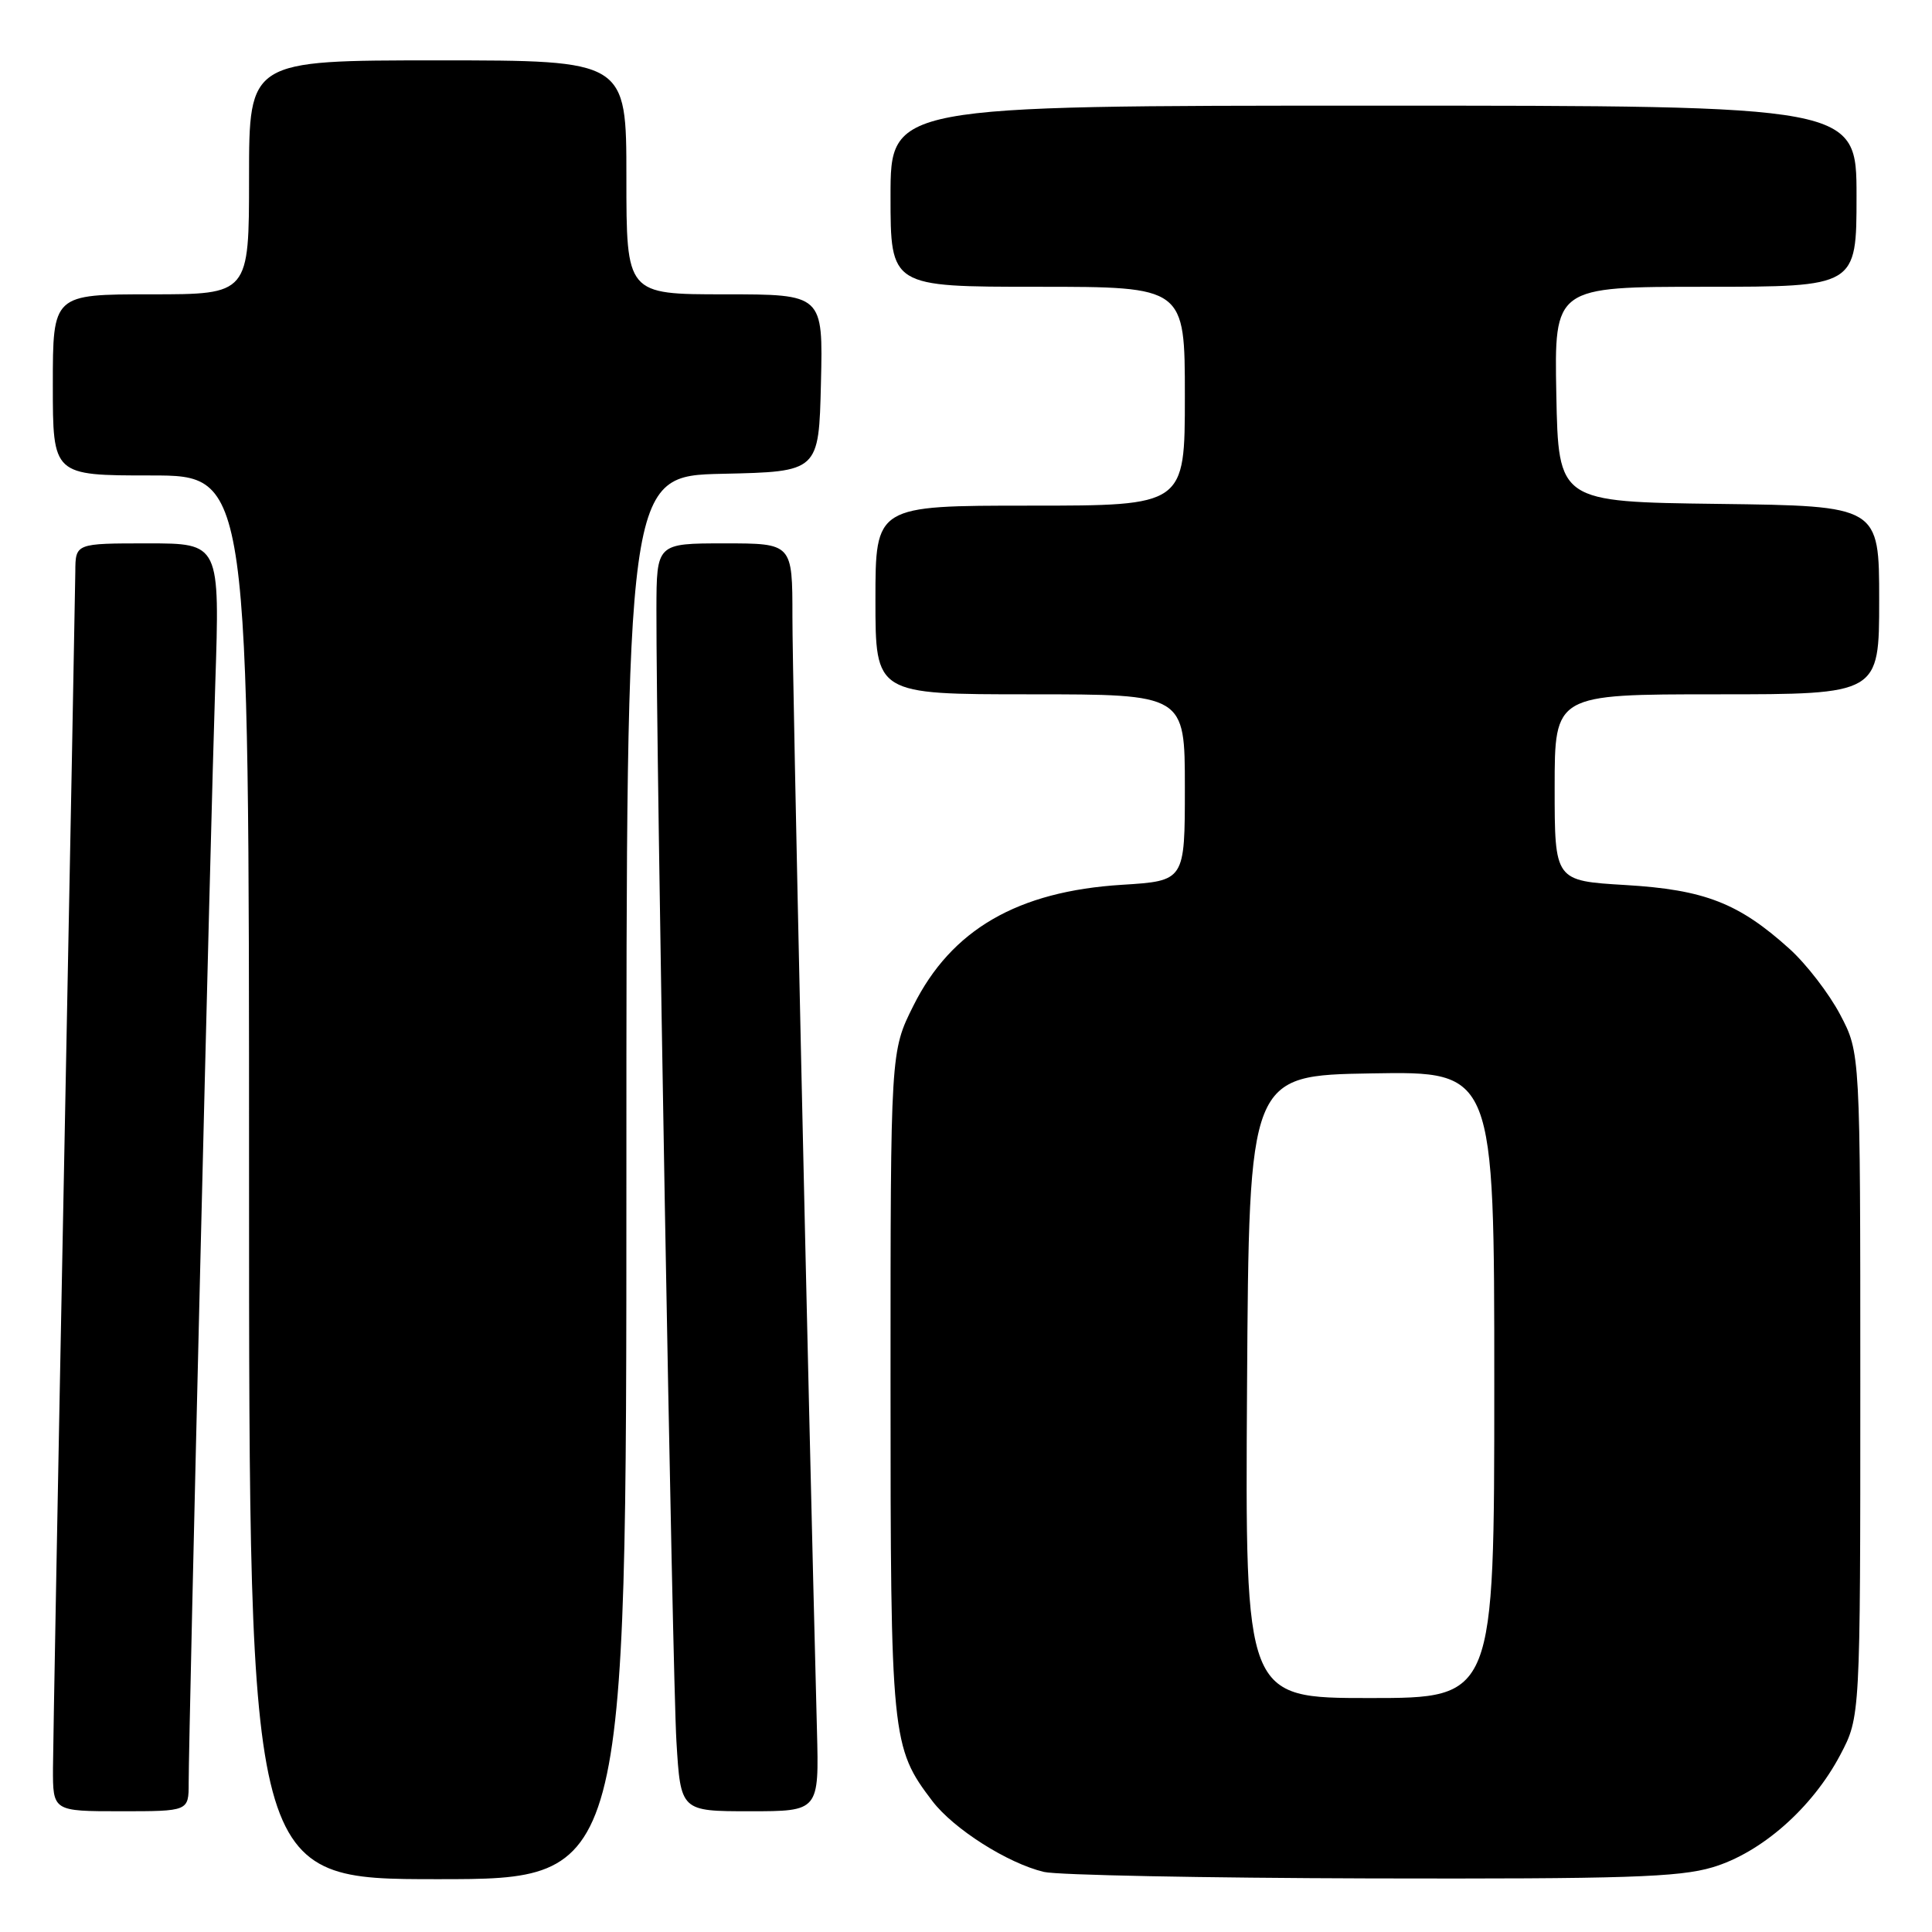 <?xml version="1.0" encoding="UTF-8" standalone="no"?>
<!DOCTYPE svg PUBLIC "-//W3C//DTD SVG 1.1//EN" "http://www.w3.org/Graphics/SVG/1.1/DTD/svg11.dtd" >
<svg xmlns="http://www.w3.org/2000/svg" xmlns:xlink="http://www.w3.org/1999/xlink" version="1.1" viewBox="0 0 256 256">
 <g >
 <path fill="currentColor"
d=" M 83.00 156.03 C 83.00 63.06 83.00 63.06 95.75 62.78 C 108.50 62.50 108.50 62.50 108.78 50.75 C 109.06 39.00 109.06 39.00 96.03 39.00 C 83.00 39.00 83.00 39.00 83.00 23.50 C 83.00 8.00 83.00 8.00 58.00 8.00 C 33.00 8.00 33.00 8.00 33.00 23.50 C 33.00 39.00 33.00 39.00 20.00 39.00 C 7.00 39.00 7.00 39.00 7.00 51.00 C 7.00 63.00 7.00 63.00 20.00 63.00 C 33.00 63.00 33.00 63.00 33.00 156.00 C 33.00 249.00 33.00 249.00 58.00 249.00 C 83.00 249.00 83.00 249.00 83.00 156.03 Z  M 226.91 247.43 C 233.38 245.51 240.13 239.57 243.84 232.54 C 246.50 227.50 246.50 227.50 246.50 183.50 C 246.50 139.50 246.50 139.50 243.83 134.44 C 242.36 131.65 239.34 127.73 237.12 125.73 C 230.40 119.66 225.86 117.89 215.37 117.27 C 206.00 116.71 206.00 116.71 206.00 104.35 C 206.00 92.00 206.00 92.00 227.50 92.00 C 249.00 92.00 249.00 92.00 249.00 79.52 C 249.00 67.04 249.00 67.04 227.75 66.77 C 206.50 66.50 206.50 66.50 206.22 52.25 C 205.95 38.00 205.95 38.00 225.97 38.00 C 246.00 38.00 246.00 38.00 246.00 26.00 C 246.00 14.00 246.00 14.00 182.00 14.00 C 118.00 14.00 118.00 14.00 118.00 26.00 C 118.00 38.00 118.00 38.00 137.50 38.00 C 157.00 38.00 157.00 38.00 157.00 52.50 C 157.00 67.00 157.00 67.00 136.50 67.00 C 116.00 67.00 116.00 67.00 116.00 79.50 C 116.00 92.00 116.00 92.00 136.50 92.00 C 157.00 92.00 157.00 92.00 157.00 104.36 C 157.00 116.72 157.00 116.72 148.67 117.24 C 134.83 118.10 126.06 123.18 121.03 133.26 C 118.00 139.32 118.00 139.32 118.00 183.03 C 118.00 230.36 118.12 231.53 123.55 238.66 C 126.37 242.35 133.53 246.90 138.33 248.04 C 140.07 248.46 159.53 248.84 181.57 248.90 C 215.25 248.98 222.48 248.75 226.91 247.43 Z  M 25.00 236.25 C 25.01 229.19 27.90 109.53 28.52 90.75 C 29.14 72.00 29.14 72.00 19.57 72.00 C 10.00 72.00 10.00 72.00 9.98 75.75 C 9.96 77.81 9.30 113.02 8.50 154.00 C 7.70 194.98 7.04 231.09 7.02 234.25 C 7.00 240.00 7.00 240.00 16.00 240.00 C 25.00 240.00 25.00 240.00 25.00 236.25 Z  M 108.25 229.25 C 107.02 181.57 104.99 89.64 105.00 81.75 C 105.00 72.00 105.00 72.00 96.00 72.00 C 87.00 72.00 87.00 72.00 86.98 80.75 C 86.94 99.68 89.10 222.04 89.63 230.75 C 90.19 240.00 90.19 240.00 99.36 240.00 C 108.53 240.00 108.53 240.00 108.25 229.25 Z  M 165.24 183.75 C 165.50 142.50 165.50 142.50 181.75 142.23 C 198.00 141.95 198.00 141.95 198.00 183.48 C 198.00 225.00 198.00 225.00 181.49 225.00 C 164.98 225.00 164.98 225.00 165.24 183.75 Z "/>
</g>
</svg>